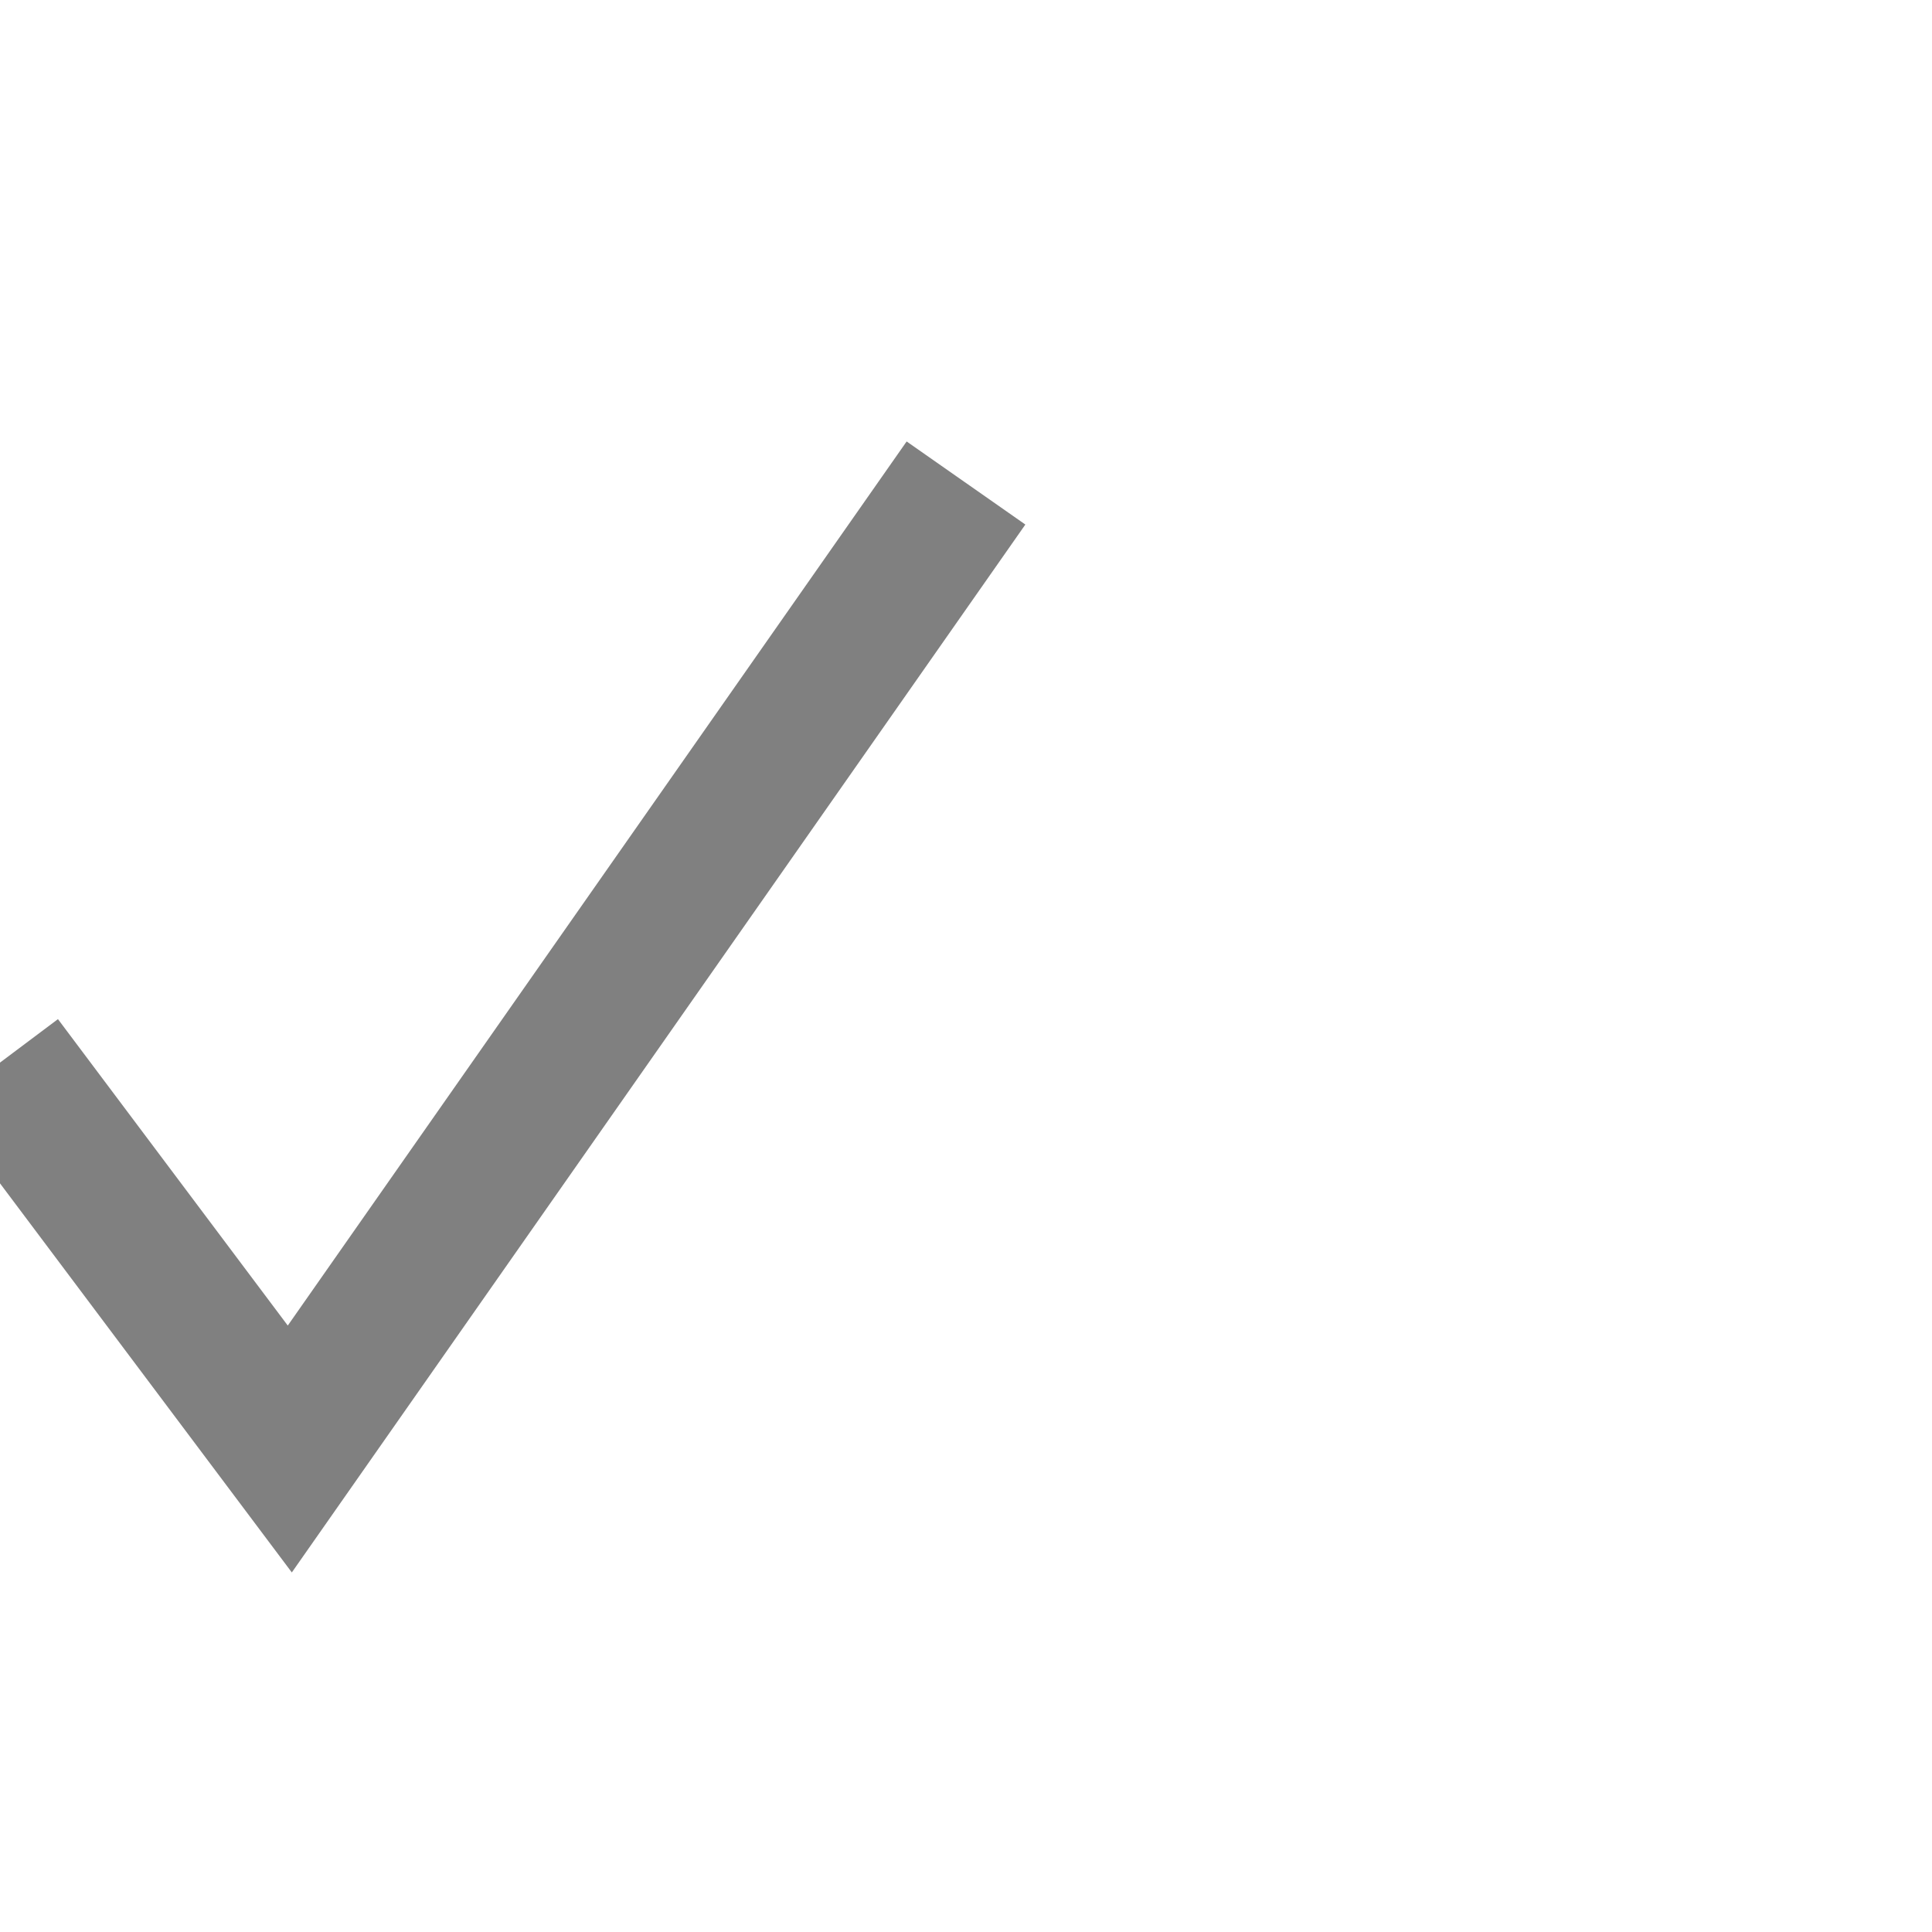 <?xml version="1.0" encoding="utf-8"?>
<svg viewBox="0 0 200 100" width="100" height="100">
  <path d="
           M 0,60
           l 30,40
           l 70,-100
           "
        stroke="grey" stroke-width="15"  fill-opacity="0"
        />  
</svg>
